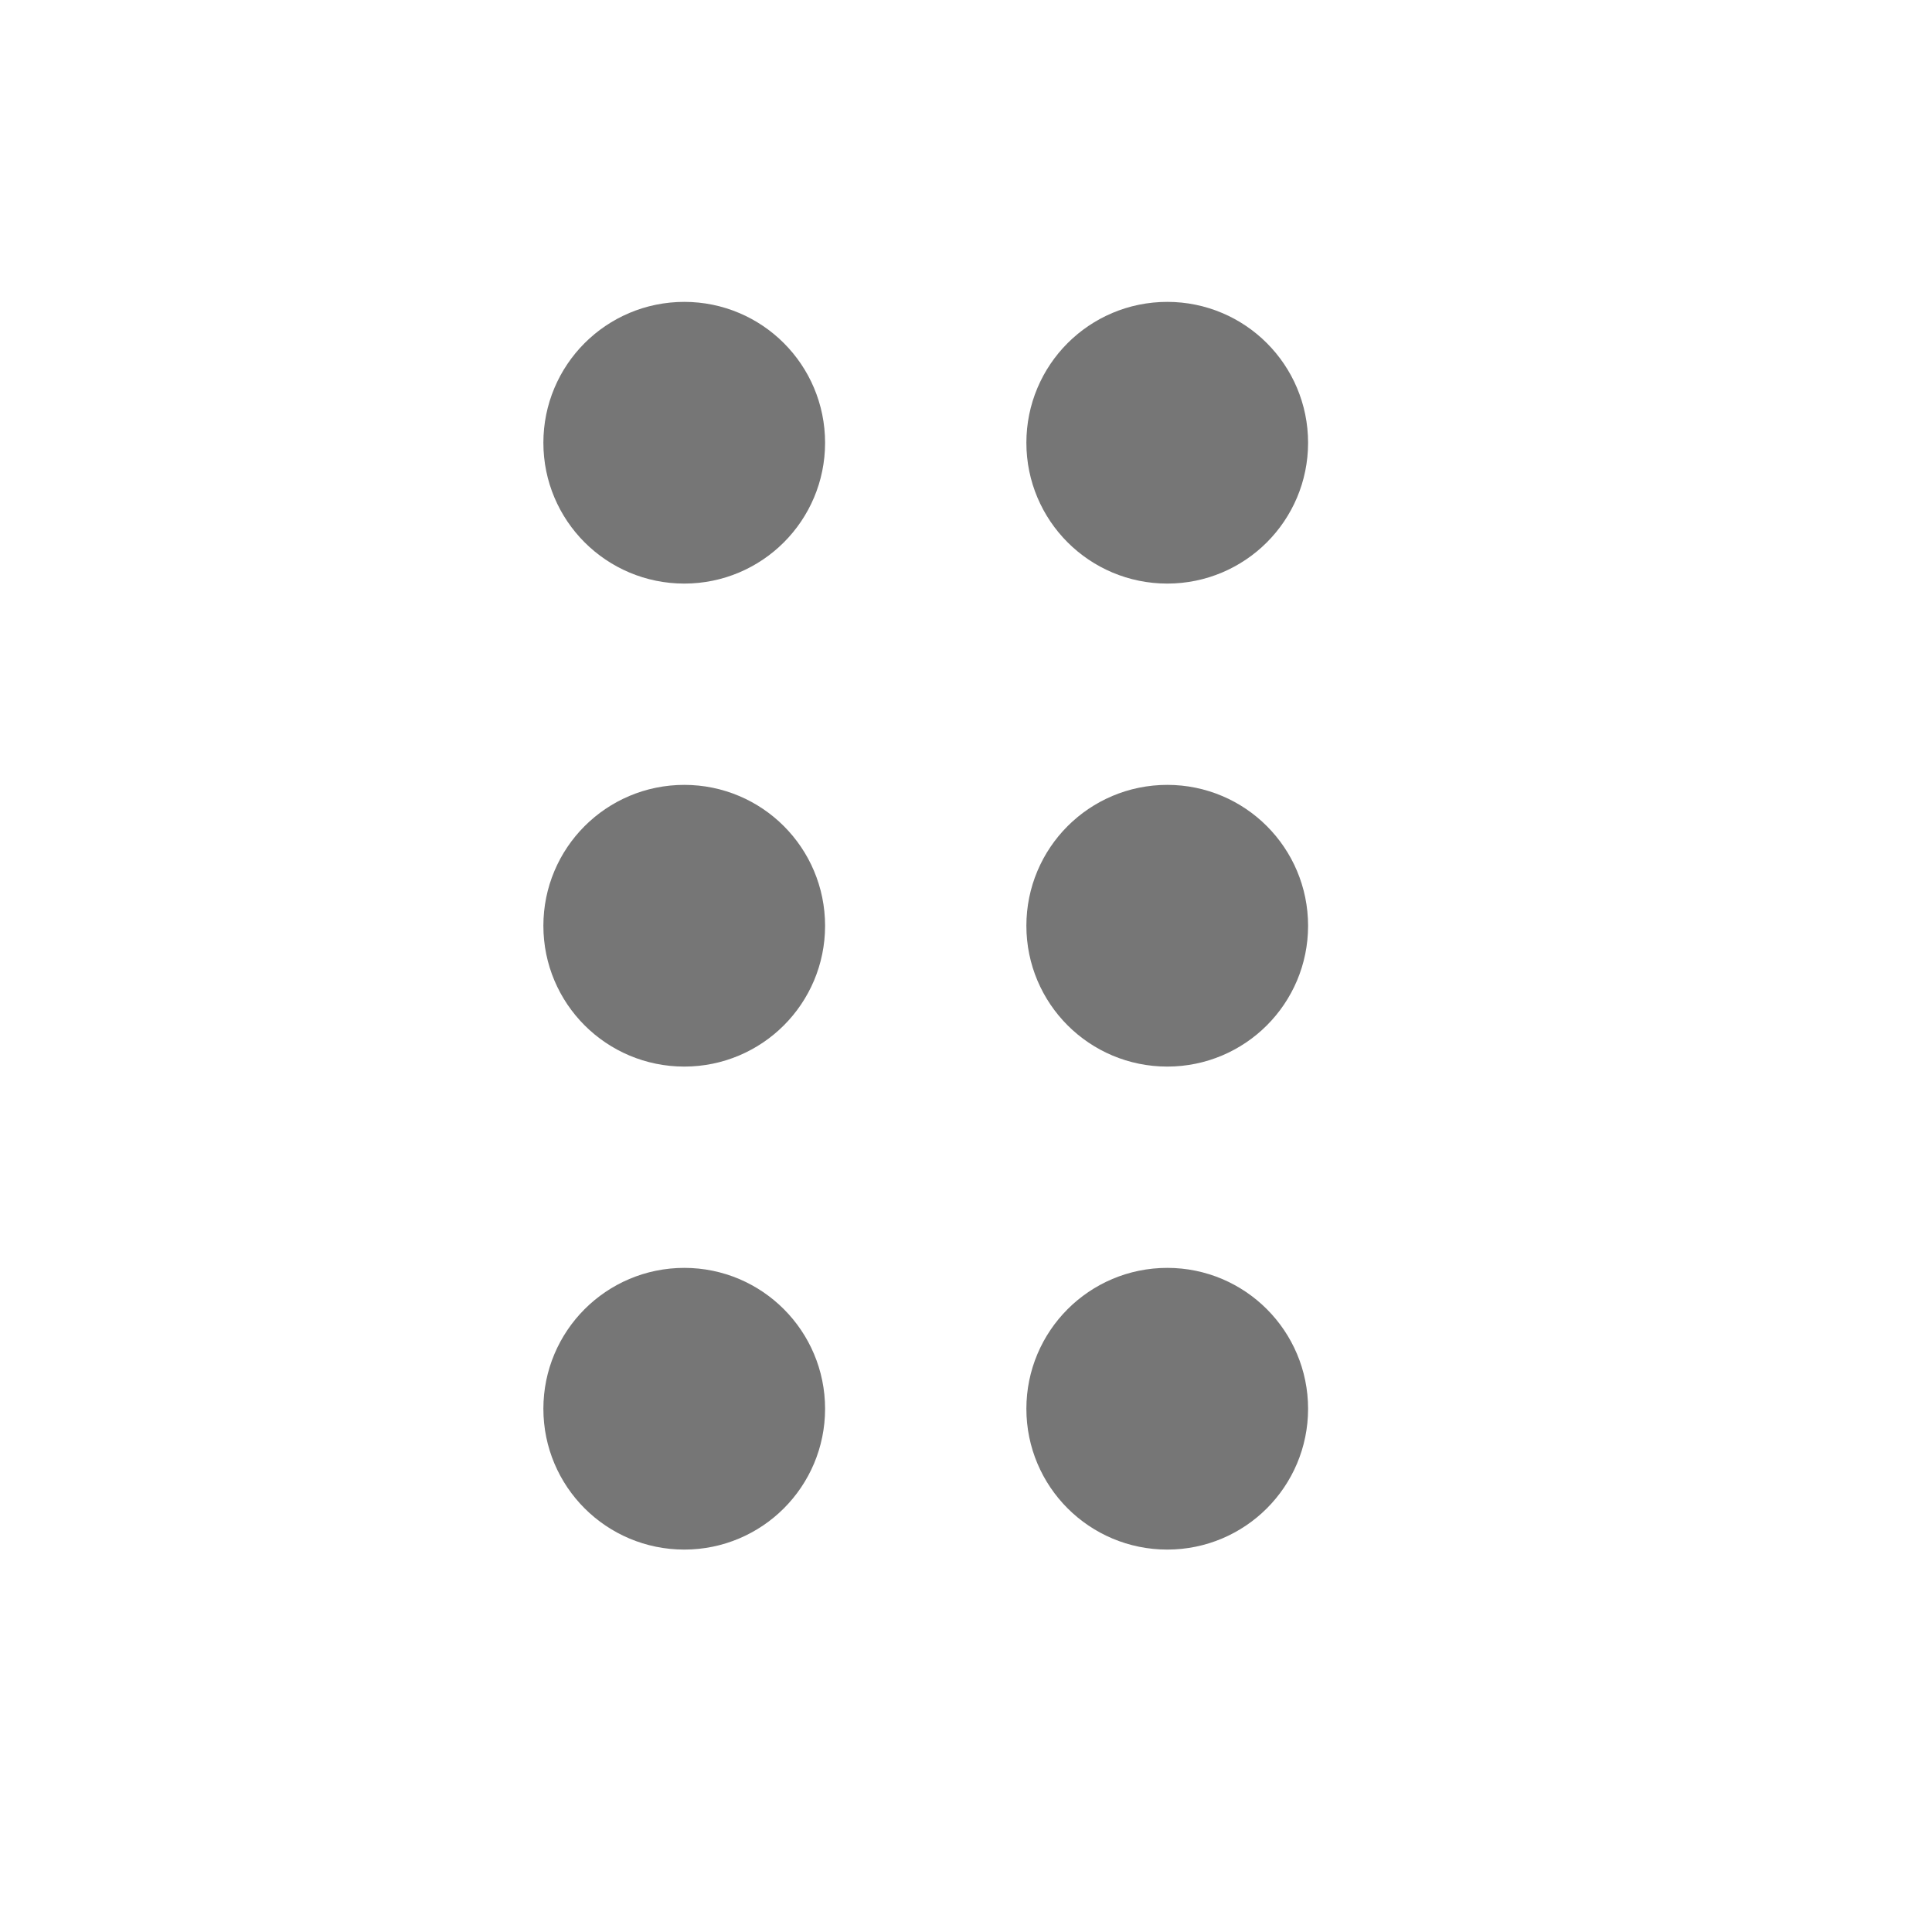 <svg width="16" height="16" viewBox="0 0 16 16" fill="none" xmlns="http://www.w3.org/2000/svg">
<path d="M5.667 4.333C6.035 4.333 6.333 4.035 6.333 3.667C6.333 3.298 6.035 3 5.667 3C5.298 3 5 3.298 5 3.667C5 4.035 5.298 4.333 5.667 4.333Z" fill="#767676" stroke="#767676" stroke-linecap="round" stroke-linejoin="round"/>
<path d="M9.667 4.333C10.035 4.333 10.333 4.035 10.333 3.667C10.333 3.298 10.035 3 9.667 3C9.298 3 9 3.298 9 3.667C9 4.035 9.298 4.333 9.667 4.333Z" fill="#767676" stroke="#767676" stroke-linecap="round" stroke-linejoin="round"/>
<path d="M5.667 8.333C6.035 8.333 6.333 8.035 6.333 7.667C6.333 7.298 6.035 7 5.667 7C5.298 7 5 7.298 5 7.667C5 8.035 5.298 8.333 5.667 8.333Z" fill="#767676" stroke="#767676" stroke-linecap="round" stroke-linejoin="round"/>
<path d="M9.667 8.333C10.035 8.333 10.333 8.035 10.333 7.667C10.333 7.298 10.035 7 9.667 7C9.298 7 9 7.298 9 7.667C9 8.035 9.298 8.333 9.667 8.333Z" fill="#767676" stroke="#767676" stroke-linecap="round" stroke-linejoin="round"/>
<path d="M5.667 12.333C6.035 12.333 6.333 12.035 6.333 11.667C6.333 11.299 6.035 11 5.667 11C5.298 11 5 11.299 5 11.667C5 12.035 5.298 12.333 5.667 12.333Z" fill="#767676" stroke="#767676" stroke-linecap="round" stroke-linejoin="round"/>
<path d="M9.667 12.333C10.035 12.333 10.333 12.035 10.333 11.667C10.333 11.299 10.035 11 9.667 11C9.298 11 9 11.299 9 11.667C9 12.035 9.298 12.333 9.667 12.333Z" fill="#767676" stroke="#767676" stroke-linecap="round" stroke-linejoin="round"/>
</svg>
